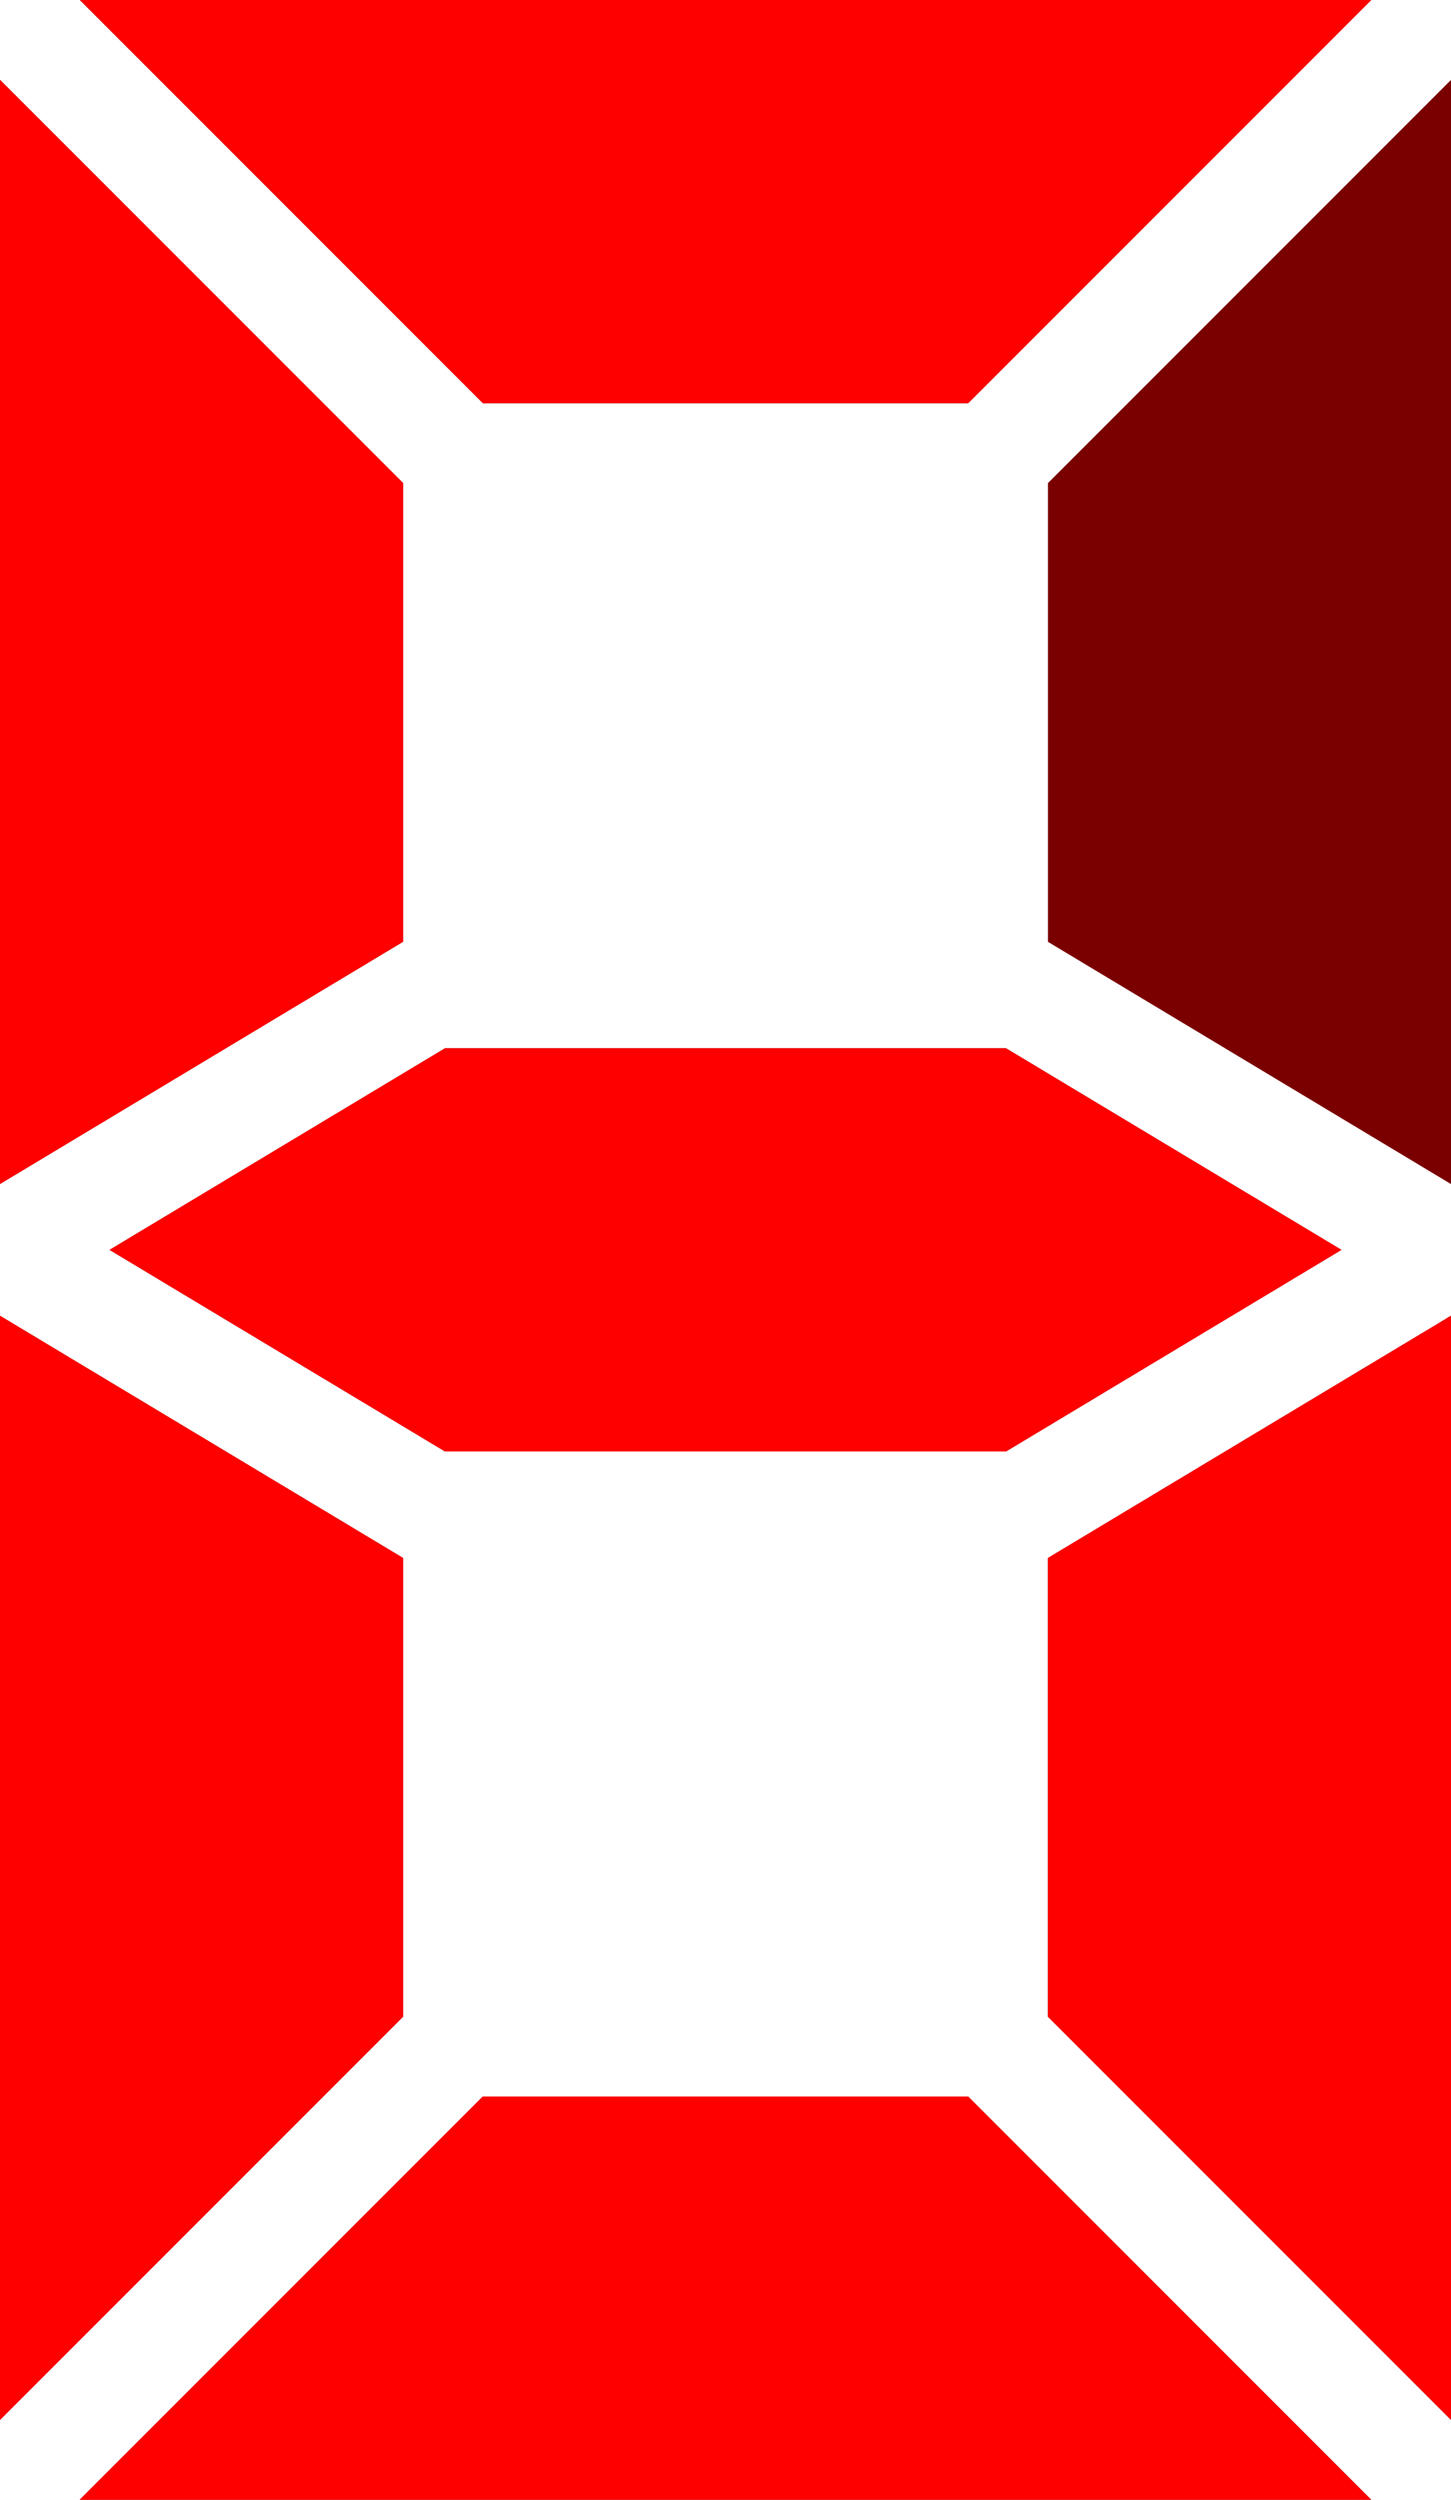 <?xml version="1.0" encoding="UTF-8" standalone="no"?>
<!-- Created with Inkscape (http://www.inkscape.org/) -->

<svg
   width="18mm"
   height="31mm"
   viewBox="0 0 18 31"
   version="1.1"
   id="svg3556"
   inkscape:version="1.2.1 (9c6d41e410, 2022-07-14)"
   sodipodi:docname="number-display-six.svg"
   xmlns:inkscape="http://www.inkscape.org/namespaces/inkscape"
   xmlns:sodipodi="http://sodipodi.sourceforge.net/DTD/sodipodi-0.dtd"
   xmlns="http://www.w3.org/2000/svg"
   xmlns:svg="http://www.w3.org/2000/svg">
  <sodipodi:namedview
     id="namedview3558"
     pagecolor="#ffffff"
     bordercolor="#000000"
     borderopacity="0.25"
     inkscape:showpageshadow="2"
     inkscape:pageopacity="0.0"
     inkscape:pagecheckerboard="0"
     inkscape:deskcolor="#d1d1d1"
     inkscape:document-units="mm"
     showgrid="false"
     inkscape:zoom="1.4503086"
     inkscape:cx="-37.578208"
     inkscape:cy="-12.411151"
     inkscape:window-width="1920"
     inkscape:window-height="1017"
     inkscape:window-x="-8"
     inkscape:window-y="-8"
     inkscape:window-maximized="1"
     inkscape:current-layer="layer1" />
  <defs
     id="defs3553" />
  <g
     inkscape:label="Layer 1"
     inkscape:groupmode="layer"
     id="layer1"
     style="display:inline"
     transform="translate(-96,-133)">
    <g
       id="g5728"
       inkscape:label="Inactive">
      <path
         id="rect4044"
         style="display:inline;fill:#7a0000;fill-opacity:1;stroke-width:2.677"
         inkscape:label="middle"
         d="m 101.52,146 -4.161,2.5 4.161,2.5 h 6.96 l 4.161,-2.5 -4.161,-2.5 z" />
      <path
         id="path5692"
         style="display:inline;fill:#7a0000;fill-opacity:1;stroke-width:2.677"
         inkscape:label="top left"
         d="m 96,147.683 5,-3.004 v -5.689 l -5,-5 z" />
      <path
         id="path5690"
         style="display:inline;fill:#7a0000;fill-opacity:1;stroke-width:2.677"
         inkscape:label="bottom left"
         d="m 96,163.01 5,-5 v -5.689 l -5,-3.004 z" />
      <path
         id="path5688"
         style="display:inline;fill:#7a0000;fill-opacity:1;stroke-width:2.677"
         inkscape:label="bottom"
         d="m 113.01,164 -5,-5 h -6.021 l -5,5 z" />
      <path
         id="path5686"
         style="display:inline;fill:#7a0000;fill-opacity:1;stroke-width:2.677"
         inkscape:label="bottom right"
         d="m 114,149.317 -5,3.004 v 5.689 l 5,5 z" />
      <path
         id="path5684"
         style="display:inline;fill:#7a0000;fill-opacity:1;stroke-width:2.677"
         inkscape:label="top right"
         d="m 114,133.991 -5,5 v 5.689 l 5,3.004 z" />
      <path
         id="path5682"
         style="display:inline;fill:#7a0000;fill-opacity:1;stroke-width:2.677"
         inkscape:label="top"
         d="m 96.99,133 5,5 h 6.021 l 5,-5 z" />
    </g>
    <g
       id="g5744"
       inkscape:label="Active"
       style="display:inline">
      <path
         id="path5730"
         style="display:inline;fill:#ff0000;fill-opacity:1;stroke-width:2.677"
         inkscape:label="middle"
         d="m 101.52,146 -4.161,2.5 4.161,2.5 h 6.96 l 4.161,-2.5 -4.161,-2.5 z" />
      <path
         id="path5732"
         style="display:inline;fill:#ff0000;fill-opacity:1;stroke-width:2.677"
         inkscape:label="top left"
         d="m 96,147.683 5,-3.004 v -5.689 l -5,-5 z" />
      <path
         id="path5734"
         style="display:inline;fill:#ff0000;fill-opacity:1;stroke-width:2.677"
         inkscape:label="bottom left"
         d="m 96,163.01 5,-5 v -5.689 l -5,-3.004 z" />
      <path
         id="path5736"
         style="display:inline;fill:#ff0000;fill-opacity:1;stroke-width:2.677"
         inkscape:label="bottom"
         d="m 113.01,164 -5,-5 h -6.021 l -5,5 z" />
      <path
         id="path5738"
         style="display:inline;fill:#ff0000;fill-opacity:1;stroke-width:2.677"
         inkscape:label="bottom right"
         d="m 114,149.317 -5,3.004 v 5.689 l 5,5 z" />
      <path
         id="path5740"
         style="display:none;fill:#ff0000;fill-opacity:1;stroke-width:2.677"
         inkscape:label="top right"
         d="m 114,133.991 -5,5 v 5.689 l 5,3.004 z" />
      <path
         id="path5742"
         style="display:inline;fill:#ff0000;fill-opacity:1;stroke-width:2.677"
         inkscape:label="top"
         d="m 96.99,133 5,5 h 6.021 l 5,-5 z" />
    </g>
  </g>
</svg>
